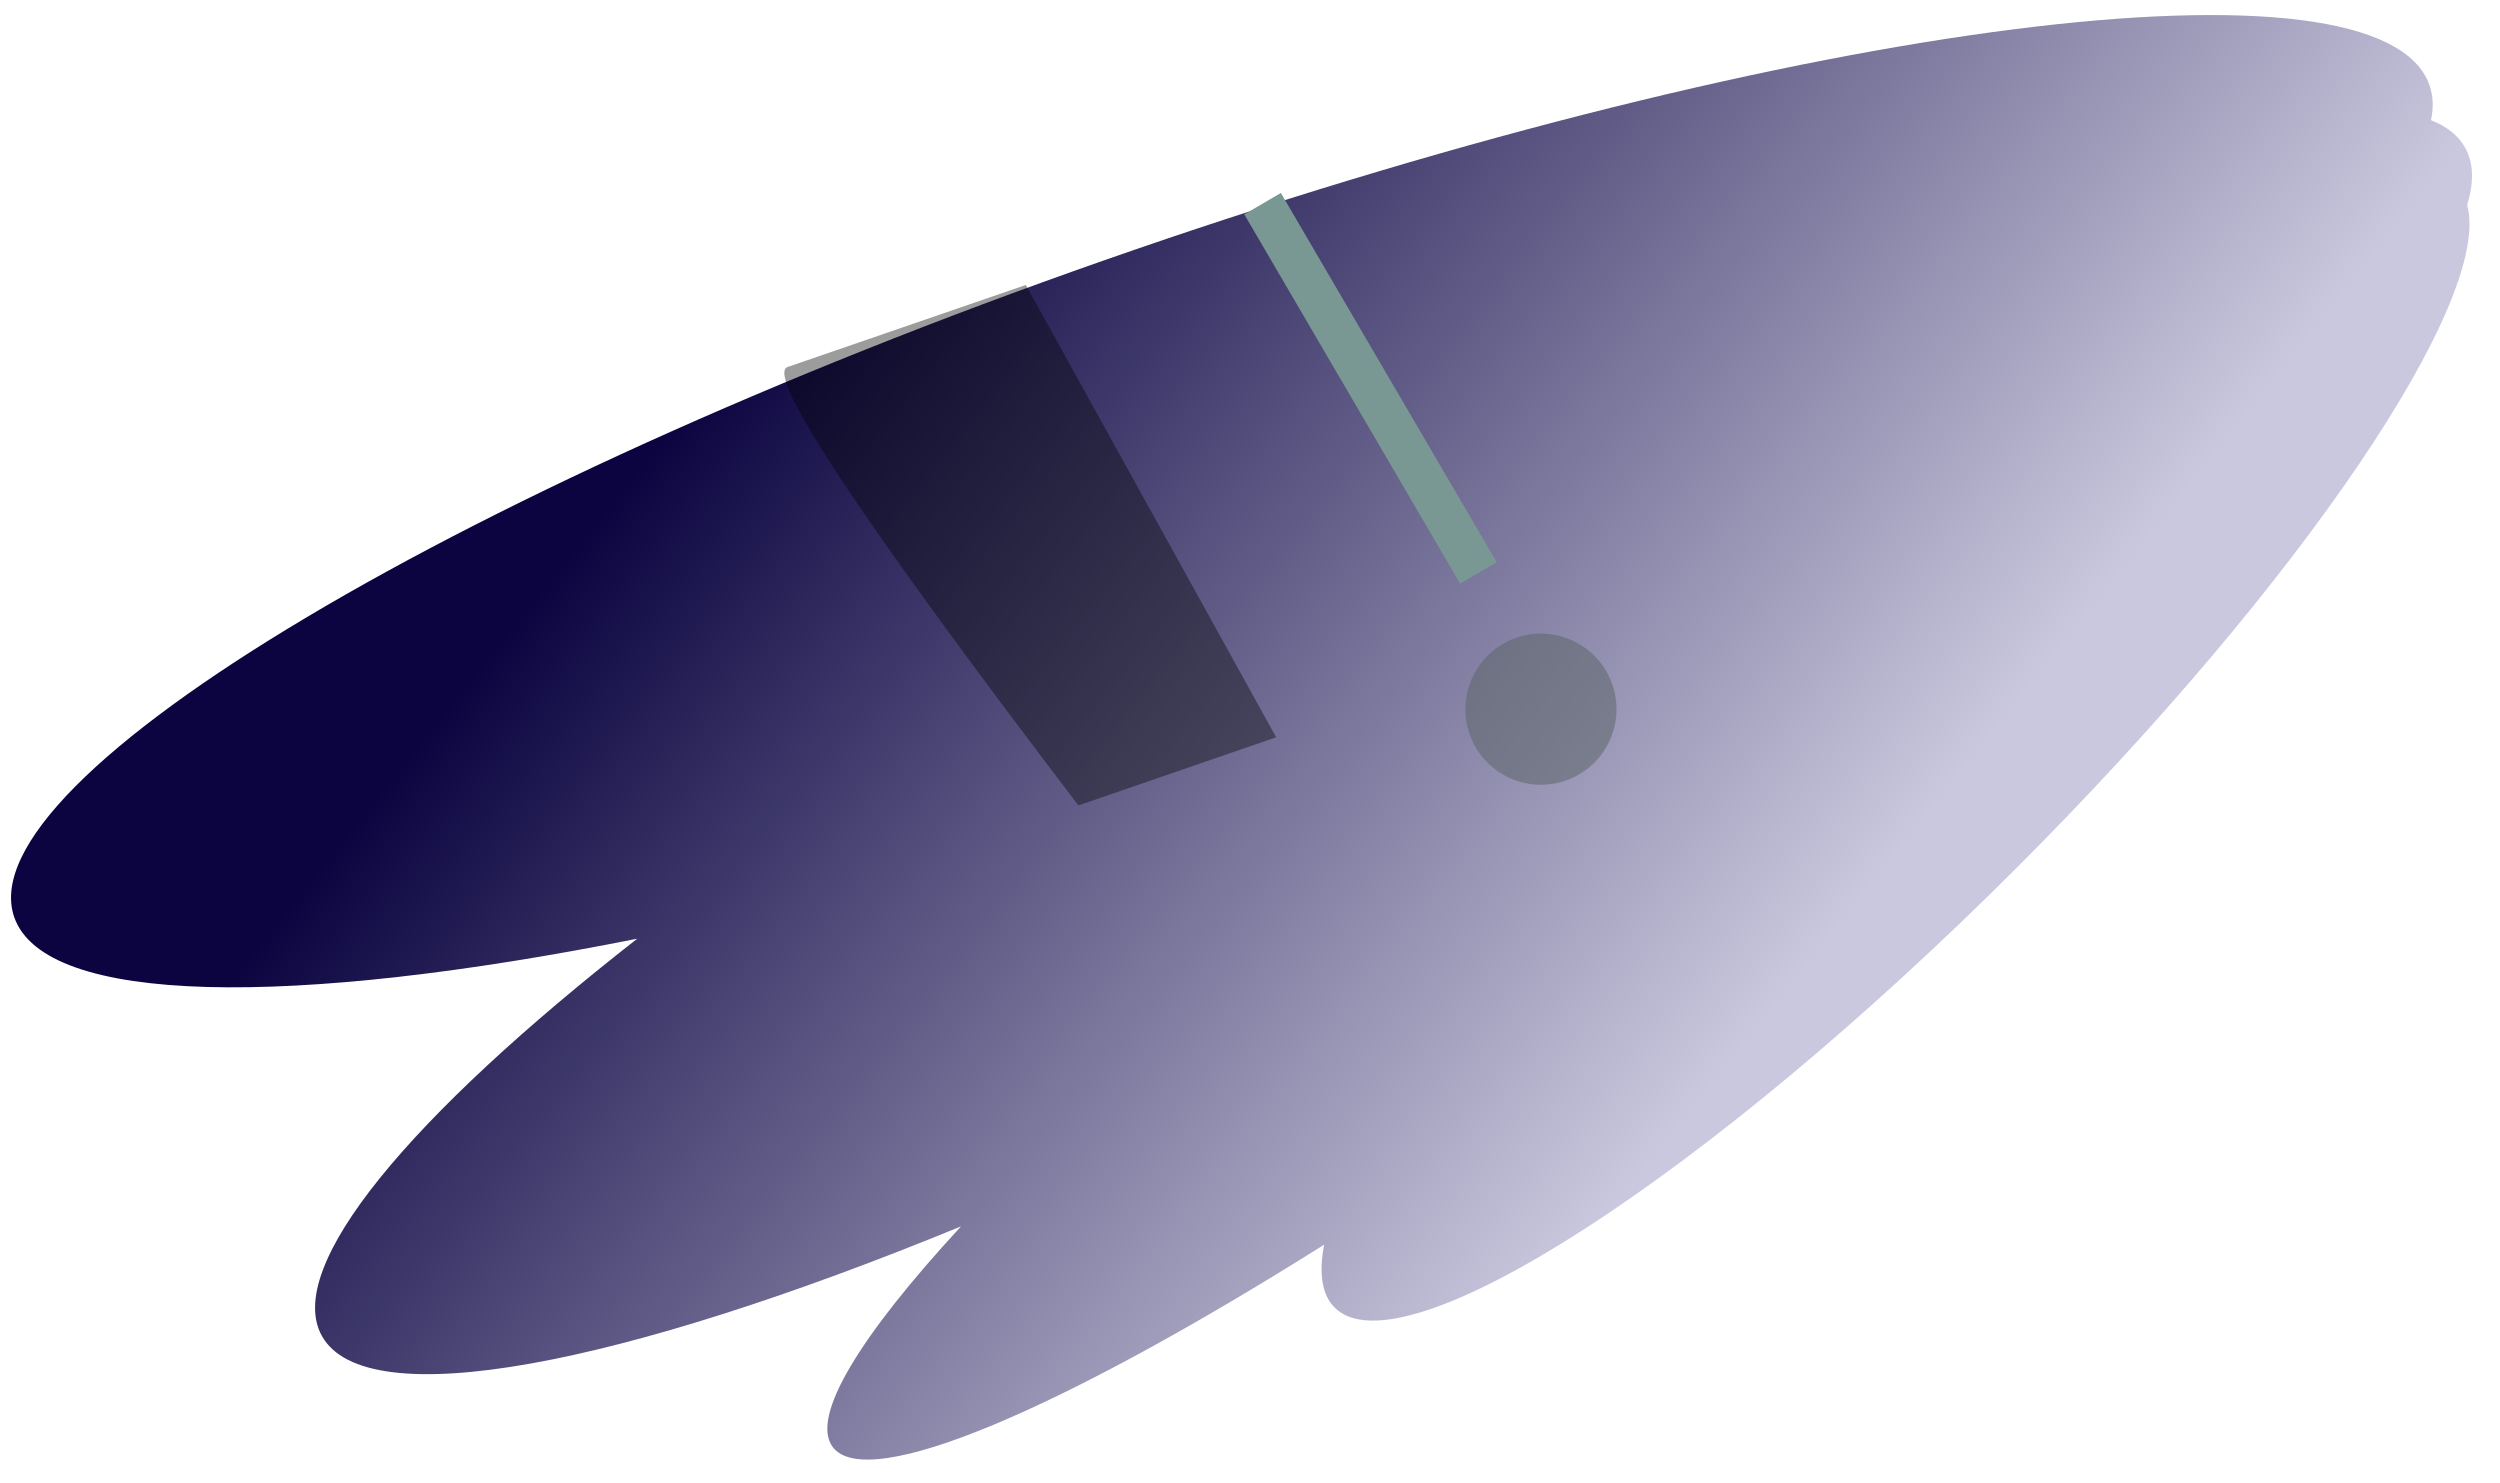<?xml version="1.0" encoding="UTF-8"?>
<svg width="59px" height="35px" viewBox="0 0 59 35" version="1.1" xmlns="http://www.w3.org/2000/svg" xmlns:xlink="http://www.w3.org/1999/xlink">
    <title>wing</title>
    <desc>Created with Sketch.</desc>
    <defs>
        <linearGradient x1="75.789%" y1="14.085%" x2="33.968%" y2="73.878%" id="linearGradient-1">
            <stop stop-color="#0B0440" offset="0%"></stop>
            <stop stop-color="#CAC8DE" offset="100%"></stop>
        </linearGradient>
    </defs>
    <g id="Page-1" stroke="none" stroke-width="1" fill="none" fill-rule="evenodd">
        <g id="Artboard-2" transform="translate(-36, -133)">
            <g id="wing" transform="translate(67.233, 150.694) scale(-1, 1) rotate(109) translate(-67.233, -150.694) translate(53.733, 120.194)">
                <path d="M17.565,60.207 C18.017,60.536 18.45,60.675 18.856,60.603 C19.178,60.546 19.471,60.359 19.734,60.052 C19.993,60.207 20.256,60.287 20.523,60.287 C23.992,60.287 26.804,46.792 26.804,30.144 C26.804,13.496 23.992,0 20.523,0 C18.314,0 16.372,5.468 15.252,13.737 C13.031,7.293 10.647,3.323 8.813,3.647 C6.687,4.021 5.839,10.07 6.345,18.751 C4.677,15.653 3.255,13.917 2.406,14.193 C1.106,14.615 1.492,19.65 3.146,26.712 C2.55,26.372 2.046,26.277 1.663,26.464 C-0.345,27.443 1.702,35.769 6.235,45.062 C10.424,53.652 15.271,60.06 17.565,60.207 Z" id="Combined-Shape" fill="url(#linearGradient-1)" transform="translate(13.848, 30.311) scale(1, -1) rotate(180) translate(-13.848, -30.311) "></path>
                <path d="M0.842,27.43 L12.859,29.541 L12.859,24.604 C4.848,21.955 0.842,20.915 0.842,21.484 C0.842,22.054 0.842,24.036 0.842,27.43 Z" id="Path-37" fill="#000000" style="mix-blend-mode: multiply;" opacity="0.389"></path>
                <circle id="Oval-3" fill="#586564" opacity="0.512" cx="14.266" cy="35.665" r="1.783"></circle>
                <path d="M10.254,35.219 L1.337,33.436" id="Line" stroke="#7A9893" stroke-linecap="square"></path>
            </g>
        </g>
    </g>
</svg>
